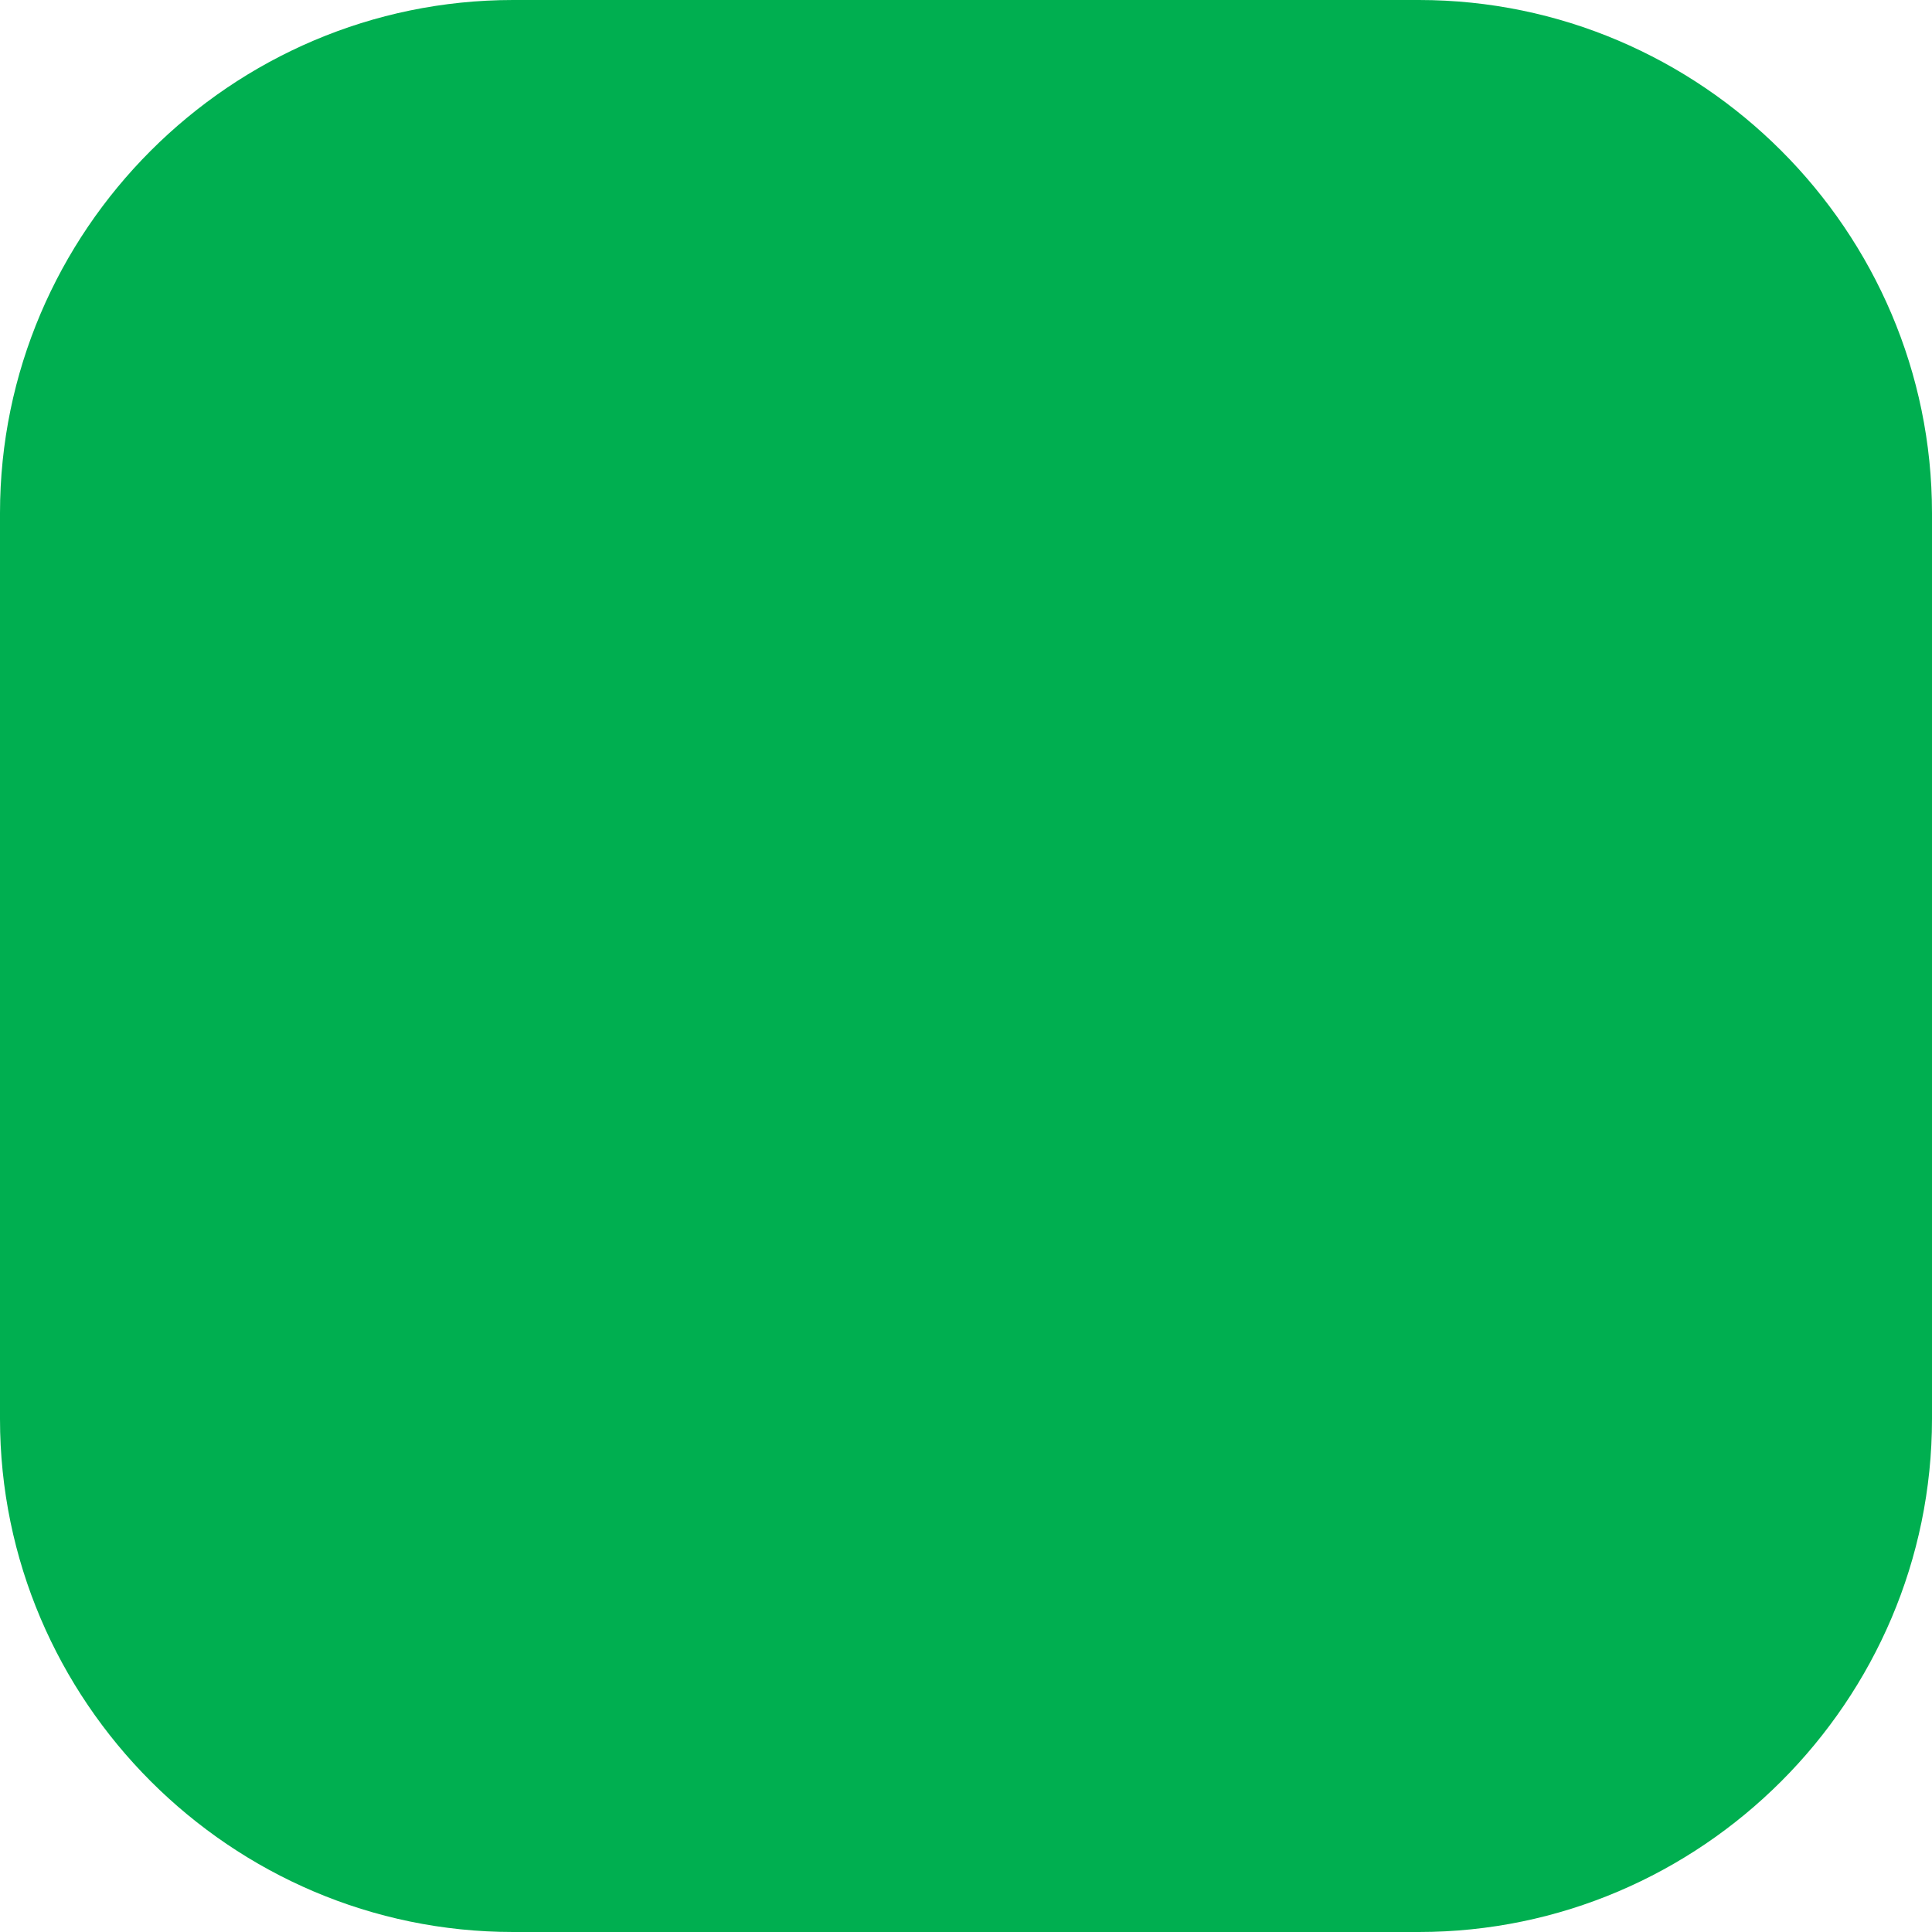 <?xml version="1.0" encoding="utf-8"?>
<!-- Generator: Adobe Illustrator 16.0.3, SVG Export Plug-In . SVG Version: 6.00 Build 0)  -->
<!DOCTYPE svg PUBLIC "-//W3C//DTD SVG 1.1//EN" "http://www.w3.org/Graphics/SVG/1.1/DTD/svg11.dtd">
<svg version="1.1" xmlns="http://www.w3.org/2000/svg" xmlns:xlink="http://www.w3.org/1999/xlink" x="0px" y="0px"
	 width="45.183px" height="45.183px" viewBox="0 0 45.183 45.183" enable-background="new 0 0 45.183 45.183" xml:space="preserve">
<g id="圖層_1">
</g>
<g id="圖層_2">
	<g>
		<path fill="#00AF50" d="M33.183,45.183H12c-6.6,0-12-5.4-12-12V12C0,5.4,5.4,0,12,0h21.183c6.6,0,12,5.4,12,12v21.183
			C45.183,39.783,39.783,45.183,33.183,45.183z"/>
	</g>
</g>
</svg>
